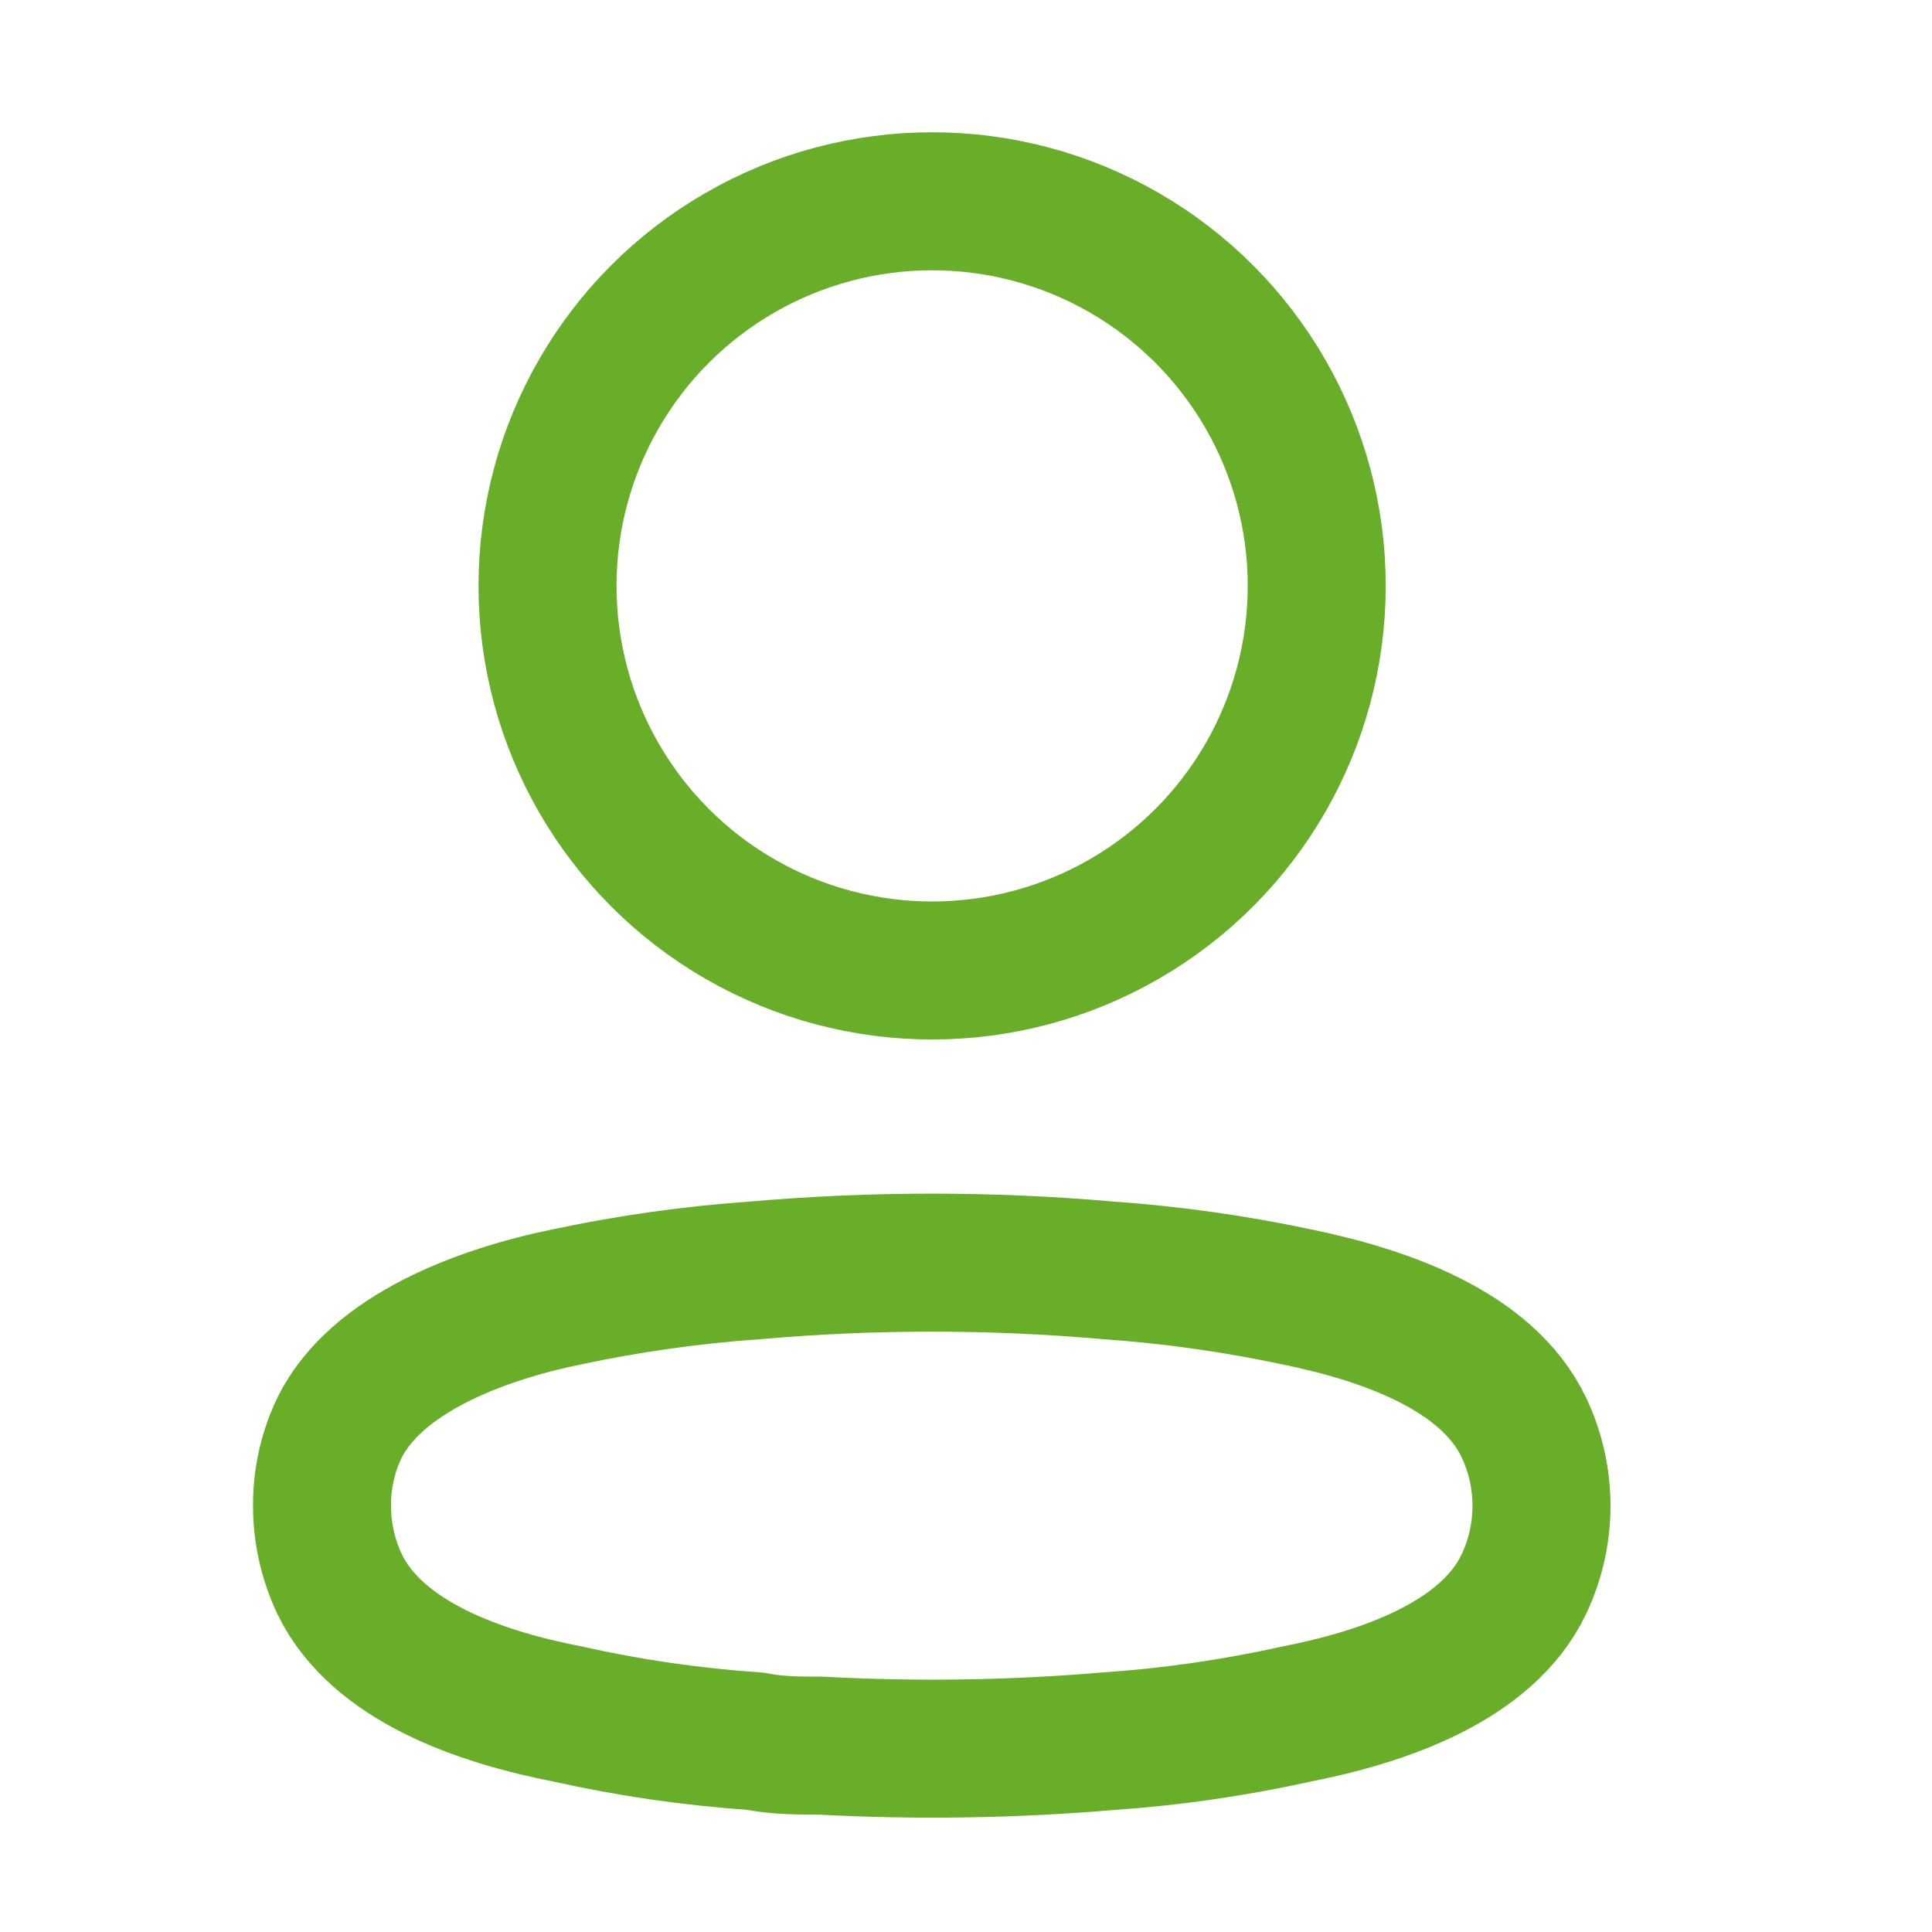 <svg width="28" height="28" viewBox="0 0 28 28" fill="none" xmlns="http://www.w3.org/2000/svg">
<ellipse cx="13.509" cy="8.491" rx="5.574" ry="5.574" stroke="#68AE29" stroke-width="2" stroke-linecap="round" stroke-linejoin="round"/>
<path fill-rule="evenodd" clip-rule="evenodd" d="M4.667 21.818C4.665 21.426 4.753 21.039 4.923 20.686C5.457 19.618 6.963 19.052 8.212 18.796C9.113 18.604 10.027 18.475 10.946 18.411C12.648 18.262 14.359 18.262 16.061 18.411C16.98 18.476 17.894 18.604 18.795 18.796C20.044 19.052 21.55 19.565 22.084 20.686C22.426 21.406 22.426 22.241 22.084 22.961C21.55 24.082 20.044 24.595 18.795 24.84C17.895 25.04 16.981 25.172 16.061 25.235C14.676 25.353 13.284 25.374 11.896 25.299C11.576 25.299 11.266 25.299 10.946 25.235C10.029 25.173 9.119 25.041 8.223 24.84C6.963 24.595 5.468 24.082 4.923 22.961C4.754 22.604 4.666 22.213 4.667 21.818Z" stroke="#68AE29" stroke-width="2" stroke-linecap="round" stroke-linejoin="round"/>
</svg>
